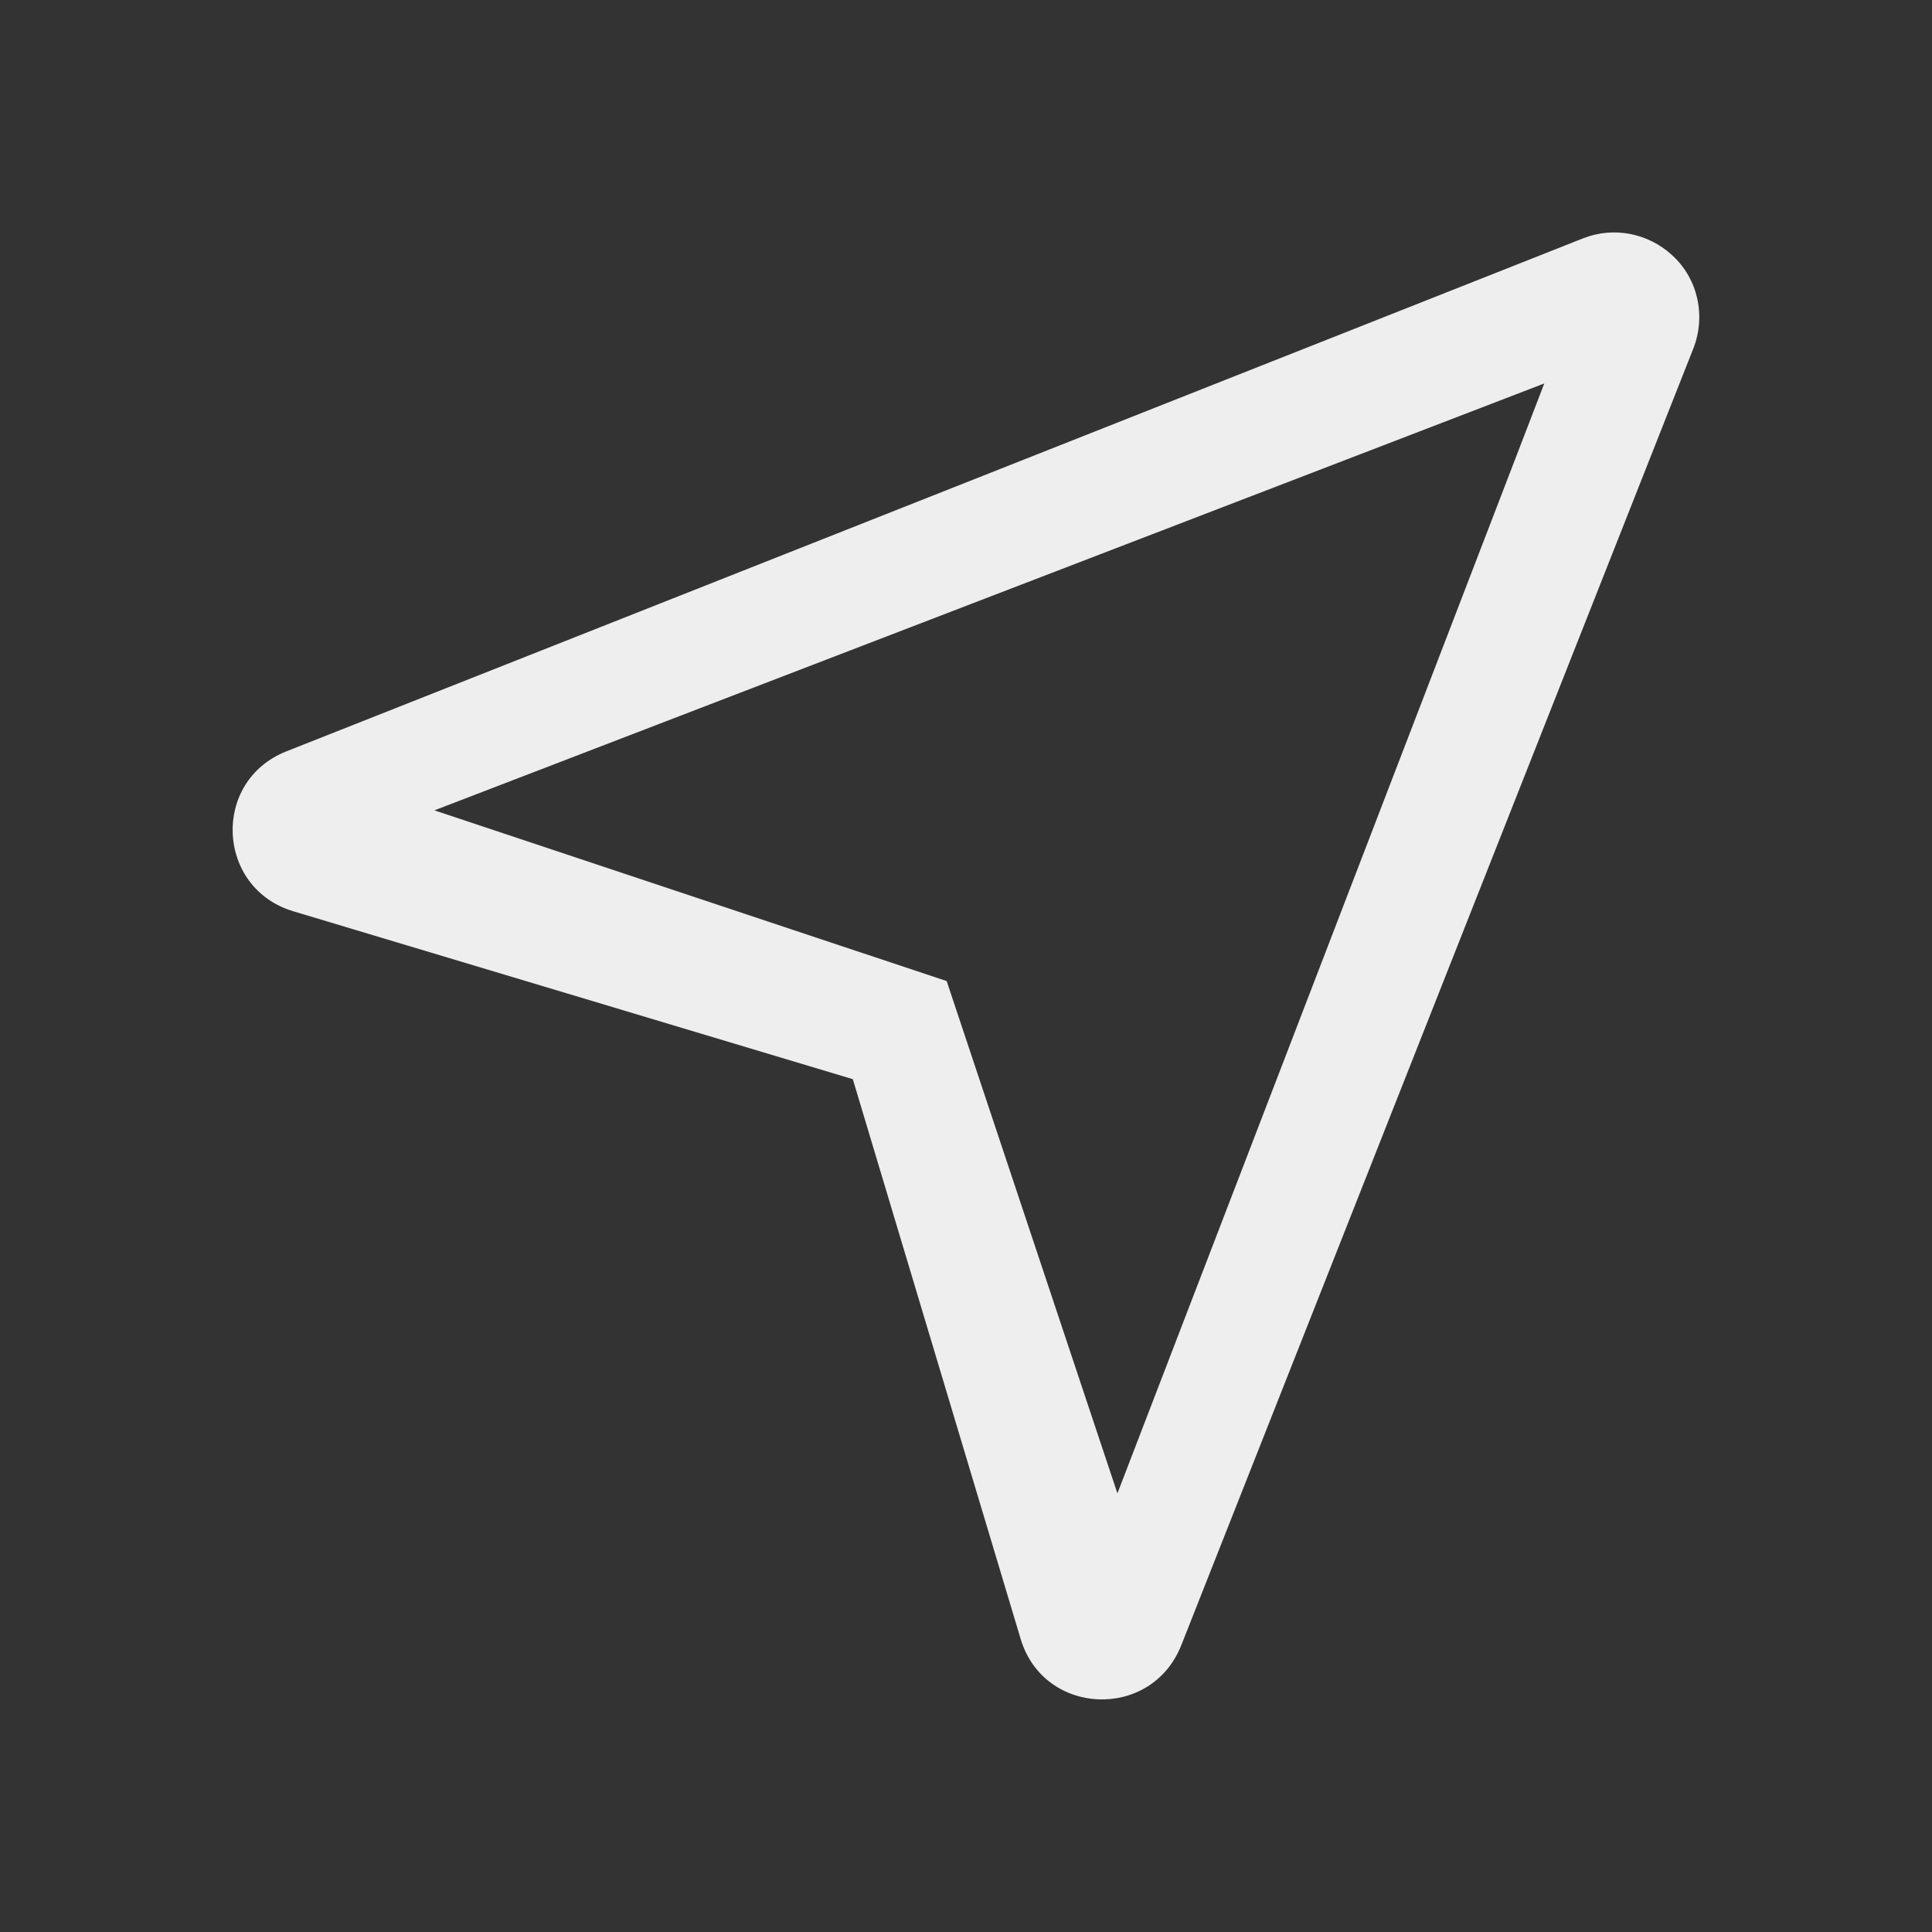 
<svg xmlns="http://www.w3.org/2000/svg" xmlns:xlink="http://www.w3.org/1999/xlink" width="48px" height="48px" viewBox="0 0 48 48" version="1.1">
<rect x="0" y="0" width="48" height="48" fill="#333333" stroke="none"/>
<g id="surface1">
<defs>
  <style id="current-color-scheme" type="text/css">
   .ColorScheme-Text { color:#eeeeee; } .ColorScheme-Highlight { color:#424242; }
  </style>
 </defs>
<path style="fill:currentColor" class="ColorScheme-Text" d="M 41.543 6.34 C 40.945 5.789 40.09 5.625 39.34 5.918 L 7.113 18.668 C 5.25 19.406 5.367 22.066 7.289 22.641 L 21.188 26.812 L 25.359 40.723 C 25.934 42.633 28.594 42.75 29.344 40.887 L 42.07 8.66 C 42.387 7.852 42.188 6.926 41.543 6.34 Z M 38.367 9.527 L 27.762 37.102 L 23.52 24.375 L 10.793 20.133 Z M 38.367 9.527 "/>
</g>
</svg>
